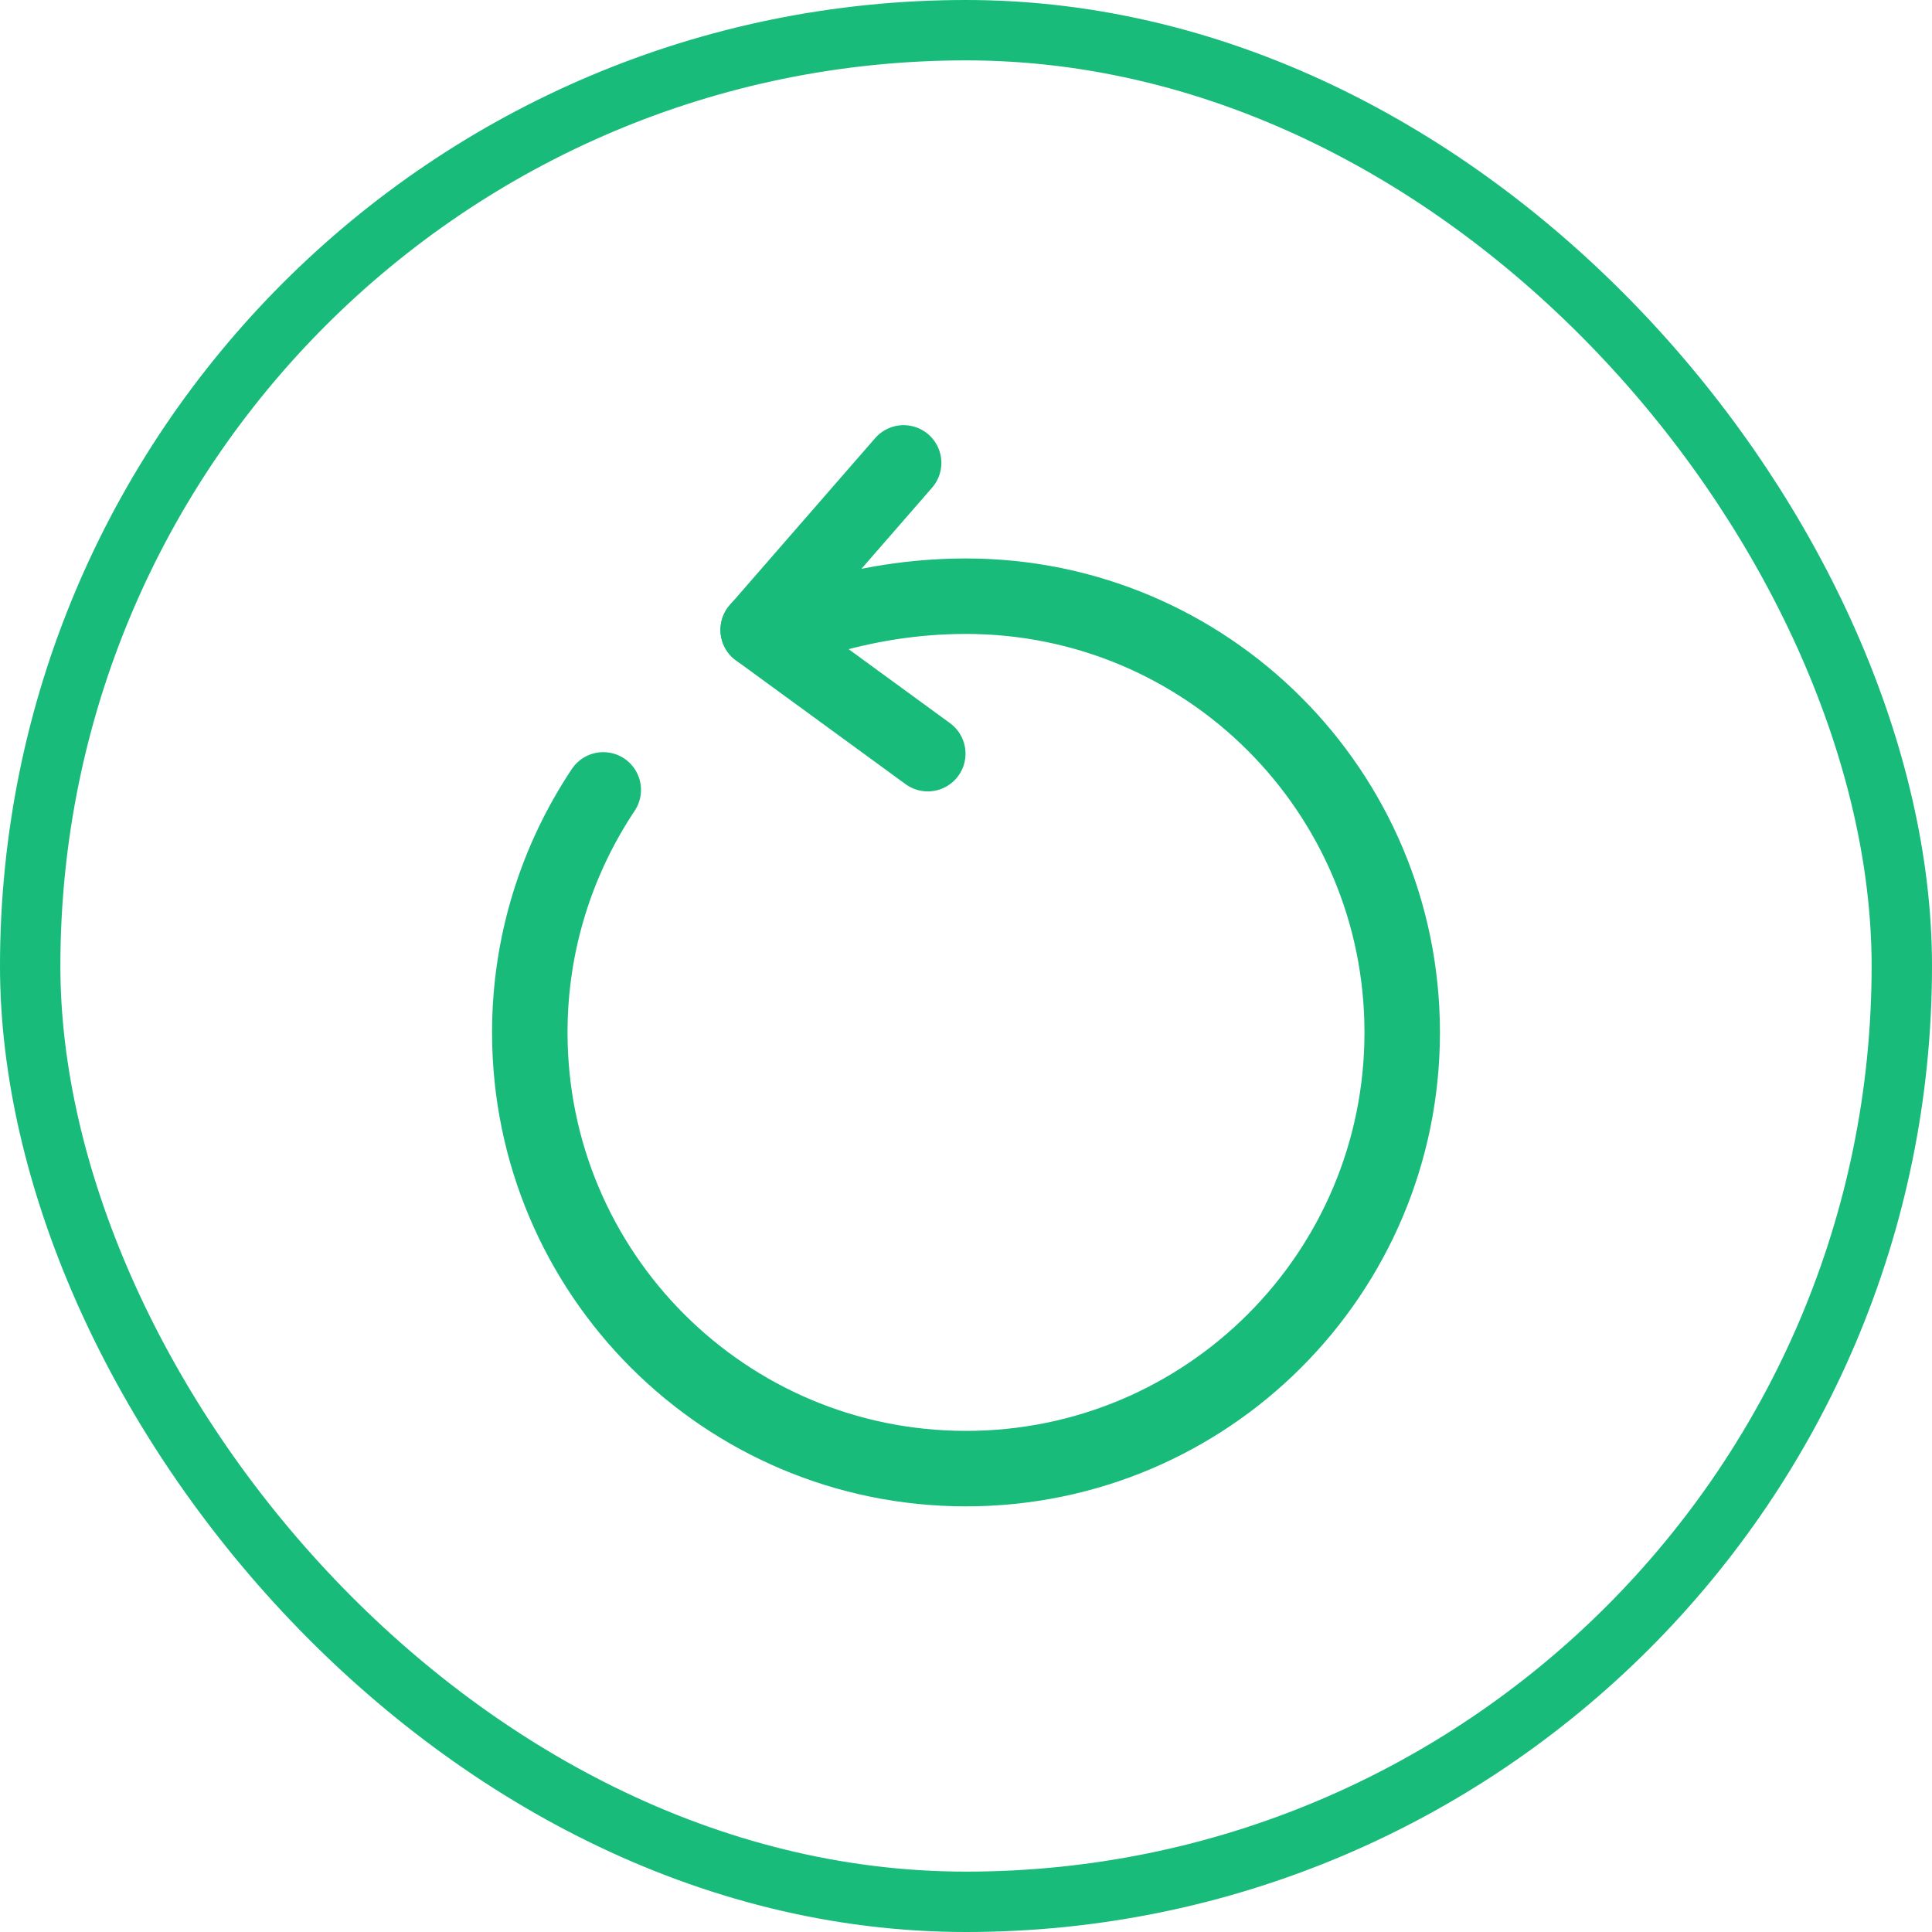 <svg width="32" height="32" viewBox="0 0 32 32" fill="none" xmlns="http://www.w3.org/2000/svg">
<rect x="0.5" y="0.5" width="31" height="31" rx="15.5" stroke="#18BB7A"/>
<path d="M13.592 10.233C14.317 10.017 15.117 9.875 16 9.875C19.992 9.875 23.225 13.108 23.225 17.1C23.225 21.092 19.992 24.325 16 24.325C12.008 24.325 8.775 21.092 8.775 17.1C8.775 15.617 9.225 14.233 9.992 13.083" stroke="#18BB7A" stroke-width="1.25" stroke-linecap="round" stroke-linejoin="round"/>
<path d="M12.558 10.433L14.967 7.667" stroke="#18BB7A" stroke-width="1.25" stroke-linecap="round" stroke-linejoin="round"/>
<path d="M12.558 10.433L15.367 12.483" stroke="#18BB7A" stroke-width="1.25" stroke-linecap="round" stroke-linejoin="round"/>
</svg>
